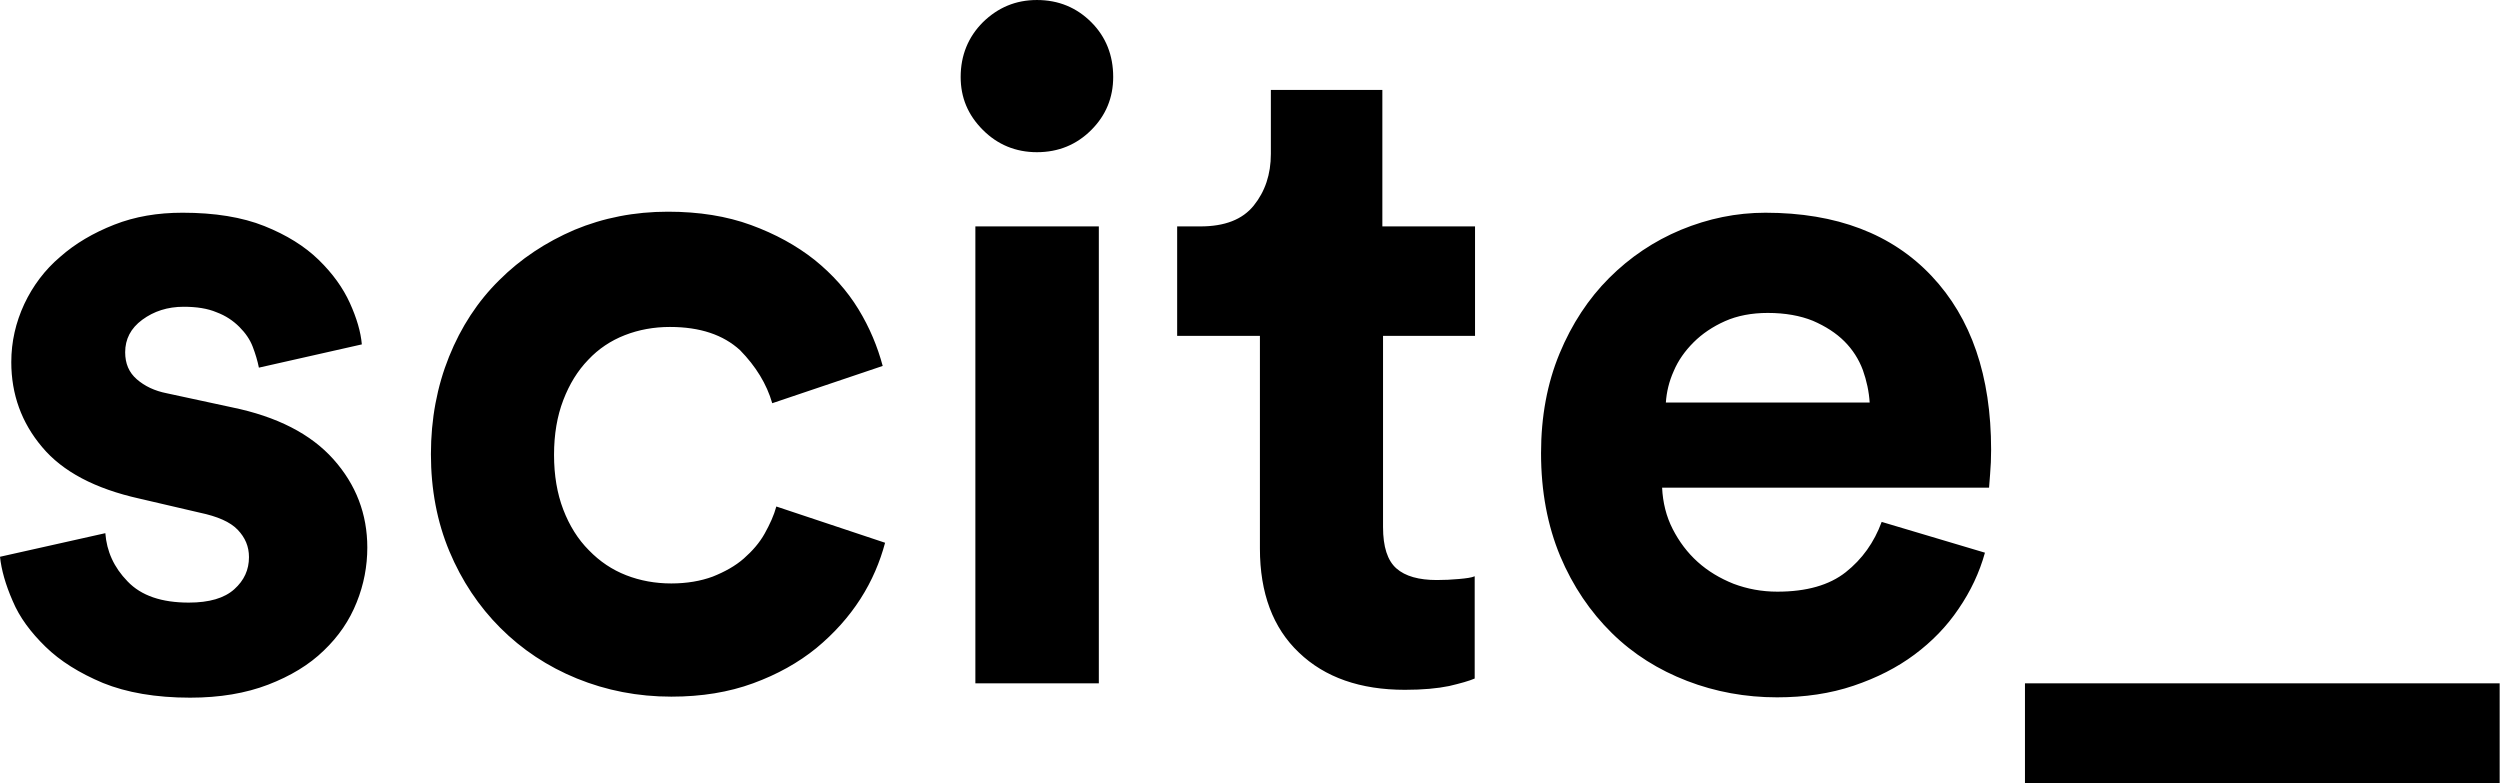 <svg width="731" height="229" xmlns="http://www.w3.org/2000/svg" xmlns:svg="http://www.w3.org/2000/svg">
 <g class="layer">
  <title>Layer 1</title>
  <path d="m592.1,229.4l0,-29.6l138.8,0l0,29.6l-138.8,0zm-561.3,-73.5c0.4,5.3 2.5,10 6.5,14.1c4,4.2 10,6.2 17.9,6.2c6,0 10.4,-1.3 13.3,-3.9c2.9,-2.6 4.3,-5.7 4.3,-9.4c0,-3.1 -1.1,-5.7 -3.3,-8c-2.2,-2.3 -5.9,-3.9 -11.1,-5l-17.6,-4.1c-13,-2.9 -22.5,-7.9 -28.5,-15.1c-6,-7.1 -9,-15.4 -9,-24.8c0,-6 1.3,-11.6 3.8,-17c2.5,-5.3 6,-10 10.5,-13.8c4.4,-3.9 9.7,-7 15.8,-9.4c6.1,-2.4 12.7,-3.5 20,-3.5c9.4,0 17.4,1.3 23.9,3.9c6.5,2.6 11.8,5.9 15.9,9.9c4.1,4 7.1,8.2 9.1,12.6c2,4.4 3.2,8.5 3.5,12.1l-30.1,6.8c-0.4,-2 -1,-4 -1.8,-6.1c-0.8,-2.1 -2.1,-4 -3.9,-5.8c-1.8,-1.8 -4,-3.3 -6.7,-4.3c-2.6,-1.1 -5.8,-1.6 -9.6,-1.6c-4.7,0 -8.7,1.3 -12.1,3.8c-3.4,2.5 -5,5.7 -5,9.5c0,3.3 1.1,5.9 3.4,7.9c2.3,2 5.2,3.4 8.8,4.1l19,4.1c13.2,2.7 23.1,7.8 29.7,15.2c6.6,7.4 9.9,16 9.9,25.8c0,5.4 -1,10.8 -3.1,16c-2.1,5.3 -5.3,10 -9.6,14.1c-4.3,4.2 -9.8,7.5 -16.3,10c-6.5,2.5 -14.1,3.8 -22.8,3.8c-10.1,0 -18.6,-1.5 -25.5,-4.3c-6.9,-2.9 -12.5,-6.4 -16.8,-10.6c-4.3,-4.2 -7.6,-8.6 -9.6,-13.4c-2.1,-4.8 -3.3,-9.1 -3.7,-12.9l30.8,-6.9zm165.1,-60.3c-4.7,0 -9.1,0.8 -13.2,2.4s-7.7,4 -10.7,7.2c-3.1,3.2 -5.5,7.1 -7.3,11.8c-1.8,4.7 -2.7,10 -2.7,16s0.9,11.3 2.7,16c1.8,4.7 4.3,8.7 7.5,11.9c3.2,3.3 6.8,5.7 10.9,7.3c4.1,1.6 8.5,2.4 13.2,2.4c4.5,0 8.6,-0.7 12.1,-2c3.5,-1.4 6.6,-3.1 9.1,-5.3c2.5,-2.2 4.6,-4.6 6.1,-7.3c1.5,-2.7 2.7,-5.3 3.4,-7.9l31.8,10.6c-1.5,5.6 -3.8,11.1 -7.2,16.4c-3.4,5.3 -7.7,10.1 -12.9,14.4c-5.3,4.3 -11.4,7.7 -18.5,10.3c-7.1,2.6 -15,3.9 -23.9,3.9c-9.8,0 -19,-1.8 -27.6,-5.3c-8.6,-3.5 -16.1,-8.5 -22.4,-14.8c-6.3,-6.3 -11.3,-13.8 -14.9,-22.4c-3.6,-8.6 -5.4,-18.1 -5.4,-28.4s1.8,-19.8 5.3,-28.5c3.5,-8.7 8.4,-16.2 14.7,-22.4c6.2,-6.2 13.6,-11.1 22,-14.7c8.4,-3.5 17.5,-5.3 27.3,-5.3c9.1,0 17.2,1.3 24.3,3.9c7.1,2.6 13.3,6 18.6,10.2c5.2,4.2 9.5,9 12.8,14.4c3.3,5.4 5.6,11 7.1,16.6l-32.3,10.9c-1.6,-5.6 -4.8,-10.8 -9.4,-15.5c-4.9,-4.5 -11.7,-6.8 -20.5,-6.8zm208.5,-29.4l26.9,0l0,32l-26.9,0l0,55.9c0,5.8 1.3,9.8 3.9,12.1c2.6,2.3 6.6,3.4 11.8,3.4c2.2,0 4.3,-0.1 6.5,-0.3c2.2,-0.2 3.7,-0.4 4.6,-0.8l0,29.9c-1.6,0.7 -4.1,1.4 -7.5,2.2c-3.4,0.7 -7.7,1.1 -12.9,1.1c-13,0 -23.4,-3.6 -31,-10.9c-7.6,-7.2 -11.4,-17.4 -11.4,-30.4l0,-62.2l-24.2,0l0,-32l6.8,0c7.1,0 12.3,-2 15.6,-6.1c3.3,-4.1 5,-9.1 5,-15.1l0,-18.7l32.6,0l0,39.9l0.2,0zm176,95.4c-1.6,5.8 -4.2,11.3 -7.7,16.4c-3.5,5.2 -7.8,9.6 -12.9,13.4c-5.1,3.8 -11,6.8 -17.8,9.1c-6.8,2.3 -14.3,3.4 -22.4,3.4c-9.2,0 -18,-1.6 -26.3,-4.8c-8.3,-3.2 -15.7,-7.8 -22,-14c-6.3,-6.2 -11.4,-13.7 -15.1,-22.5c-3.7,-8.9 -5.6,-18.9 -5.6,-30.1c0,-10.7 1.8,-20.4 5.4,-29.1c3.6,-8.7 8.5,-16.1 14.5,-22.1c6.1,-6.1 13.1,-10.8 21,-14.1c8,-3.3 16.2,-5 24.7,-5c20.8,0 37,6.2 48.6,18.5c11.6,12.3 17.4,29.2 17.4,50.8c0,2.5 -0.1,4.9 -0.3,7.2c-0.2,2.3 -0.3,3.6 -0.3,3.9l-95.6,0c0.2,4.3 1.2,8.4 3.1,12.1c1.9,3.7 4.3,6.9 7.3,9.6c3,2.7 6.5,4.8 10.5,6.4c4,1.5 8.2,2.3 12.8,2.3c8.5,0 15.2,-1.9 20,-5.7c4.8,-3.8 8.3,-8.7 10.5,-14.7l30.2,9zm-33.7,-43.8c-0.2,-3.3 -0.9,-6.5 -2,-9.6c-1.2,-3.2 -3,-6 -5.4,-8.4c-2.4,-2.4 -5.5,-4.4 -9.2,-6c-3.7,-1.5 -8.1,-2.3 -13.2,-2.3c-4.7,0 -8.9,0.8 -12.5,2.4c-3.6,1.6 -6.7,3.7 -9.2,6.2c-2.5,2.5 -4.5,5.3 -5.8,8.4c-1.4,3.1 -2.1,6.2 -2.3,9.2l59.6,0l0,0.1zm-261.5,82l0,-133.6l36.1,0l0,133.6l-36.1,0zm2.2,-161.8c4.3,4.3 9.6,6.5 15.8,6.5c6.3,0 11.6,-2.2 15.9,-6.5c4.3,-4.3 6.4,-9.5 6.4,-15.5c0,-6.3 -2.1,-11.7 -6.4,-16c-4.3,-4.3 -9.6,-6.5 -15.9,-6.5c-6.2,0 -11.4,2.2 -15.8,6.5c-4.3,4.3 -6.5,9.7 -6.5,16c0,6 2.1,11.1 6.5,15.5z" fill="black" id="XMLID_15_"/>
 </g>
</svg>
